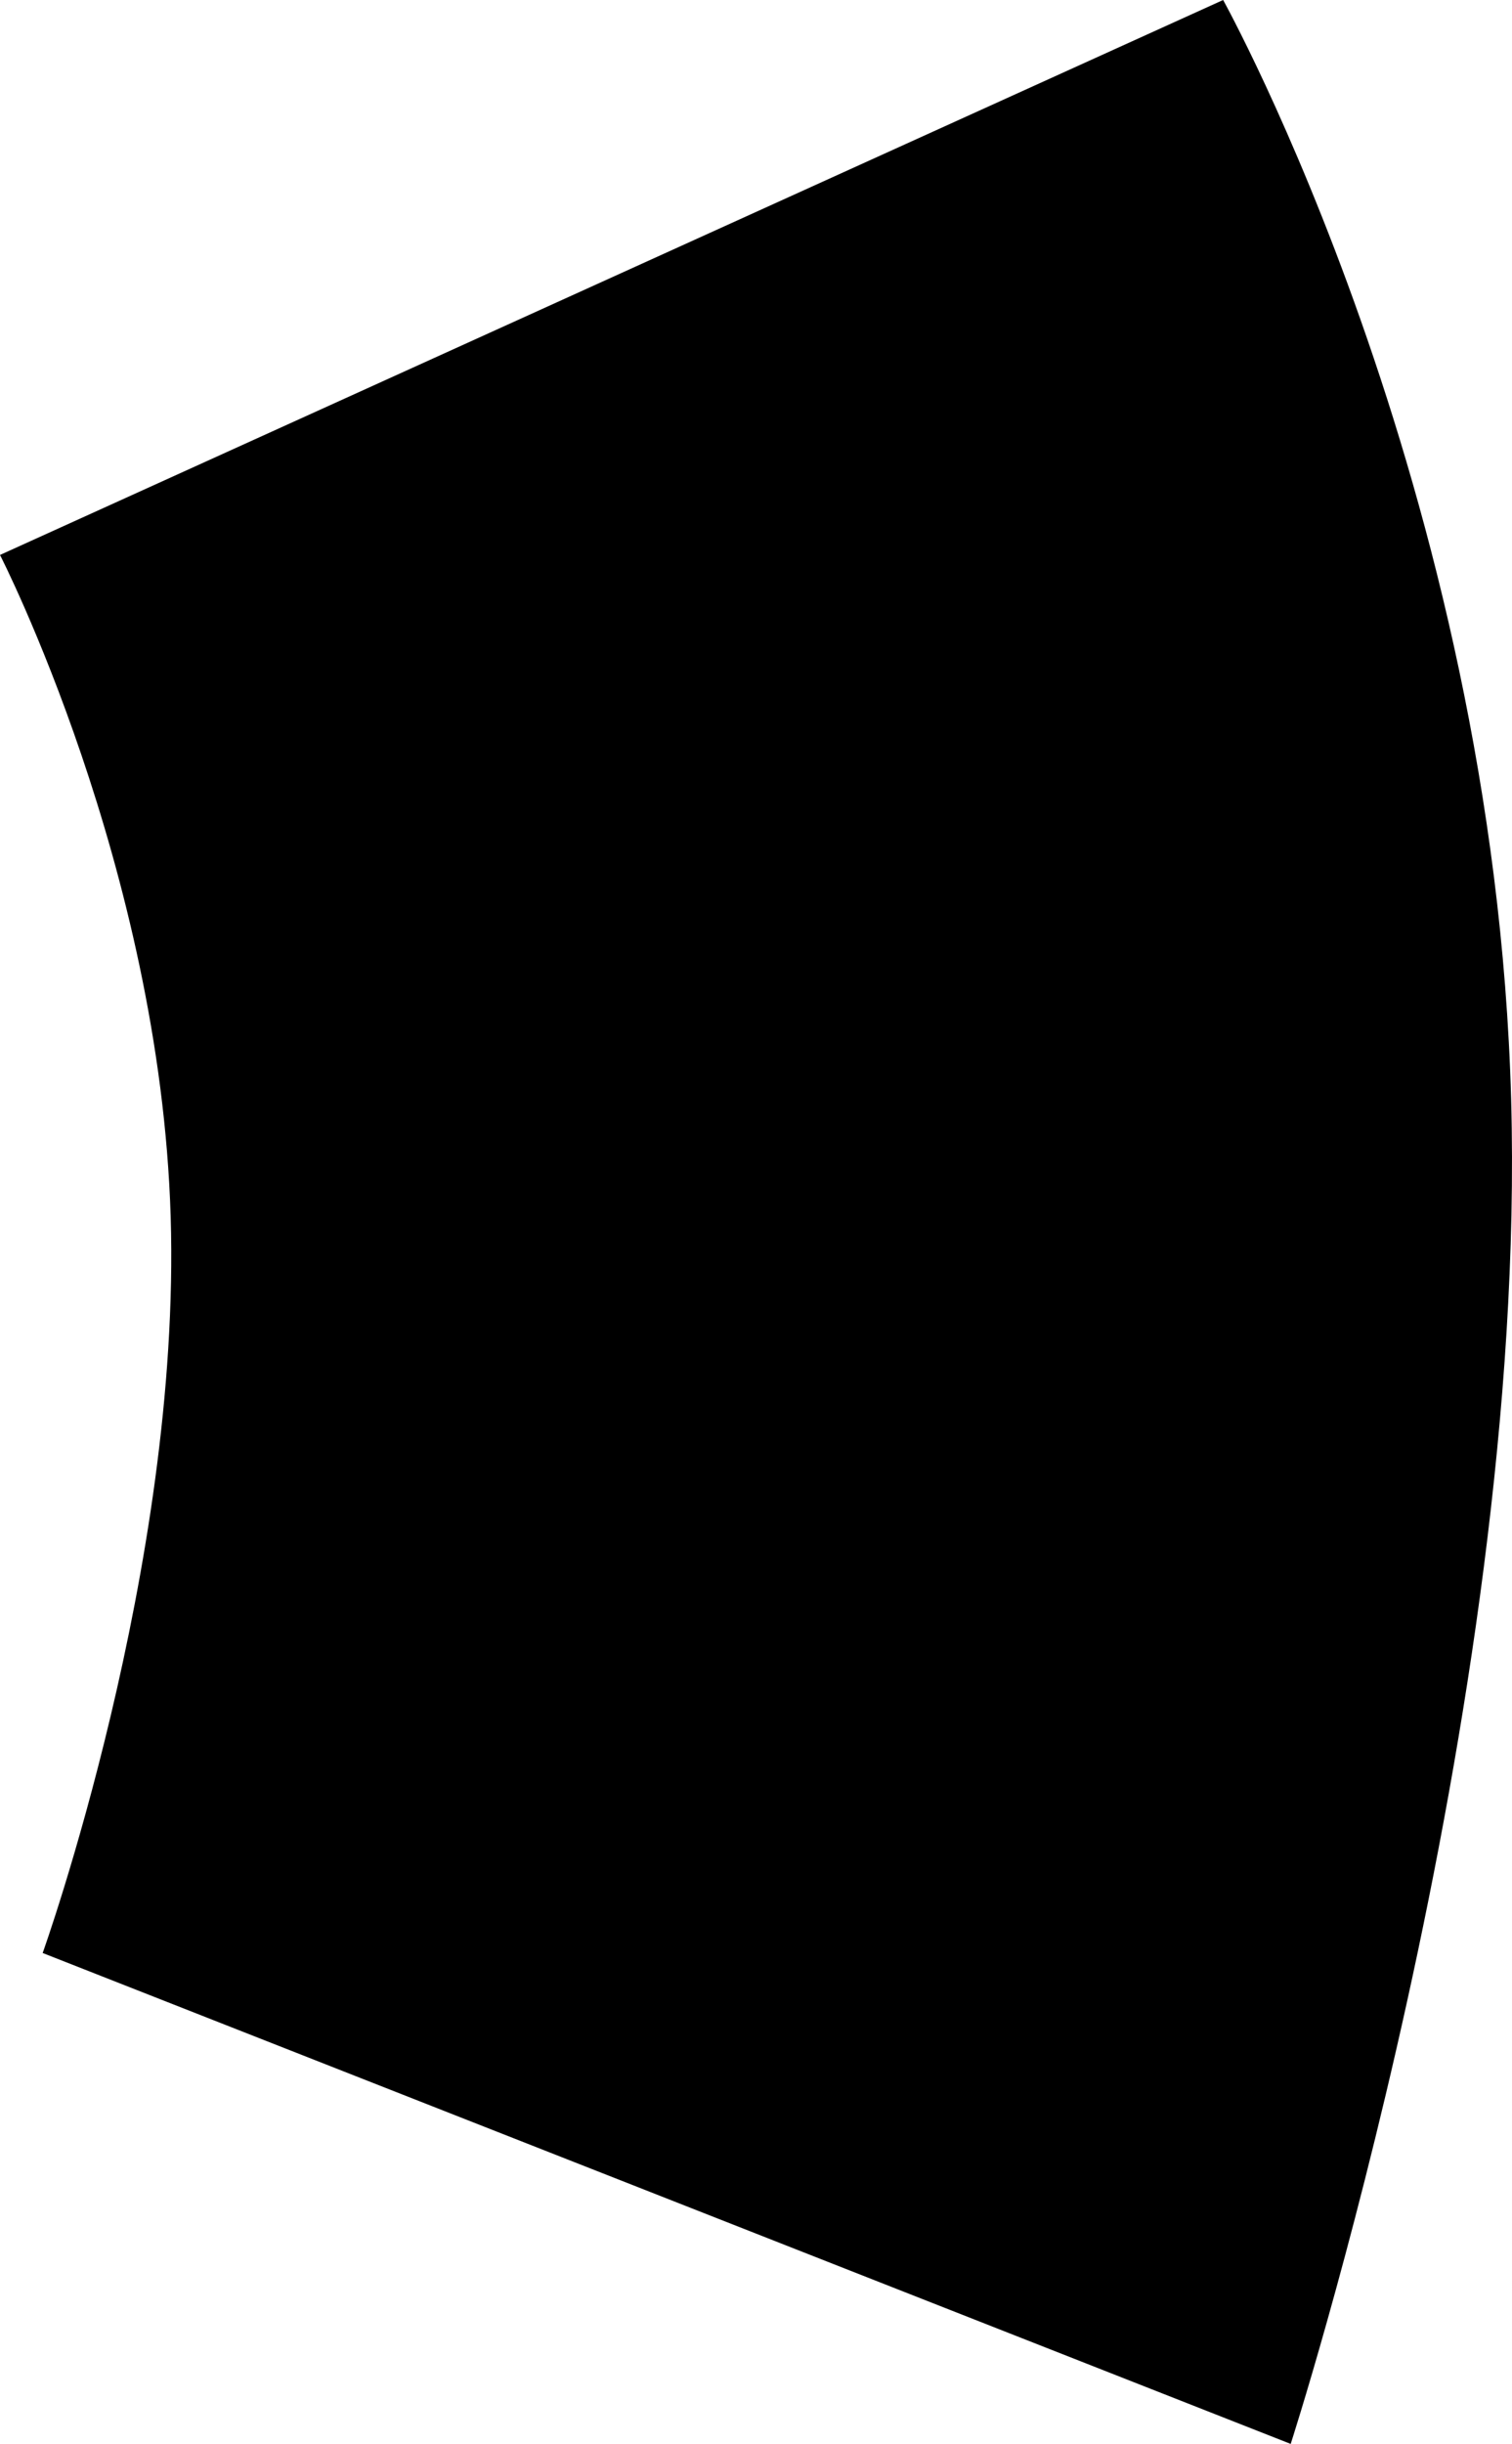 <svg xmlns="http://www.w3.org/2000/svg" width="453.592" height="732.8" viewBox="0 0 453.592 732.8">
  <path id="_212089838_937348533508698_2825816462679333764_n" data-name="212089838_937348533508698_2825816462679333764_n" d="M12413.333,494.133l366.934-166.4s81.333,146.4,86.4,329.6-66.133,403.2-66.133,403.2l-374.4-147.2s41.6-116,38.4-220.8S12413.333,494.133,12413.333,494.133Z" transform="translate(-12413.333 -327.733)"/>
</svg>
